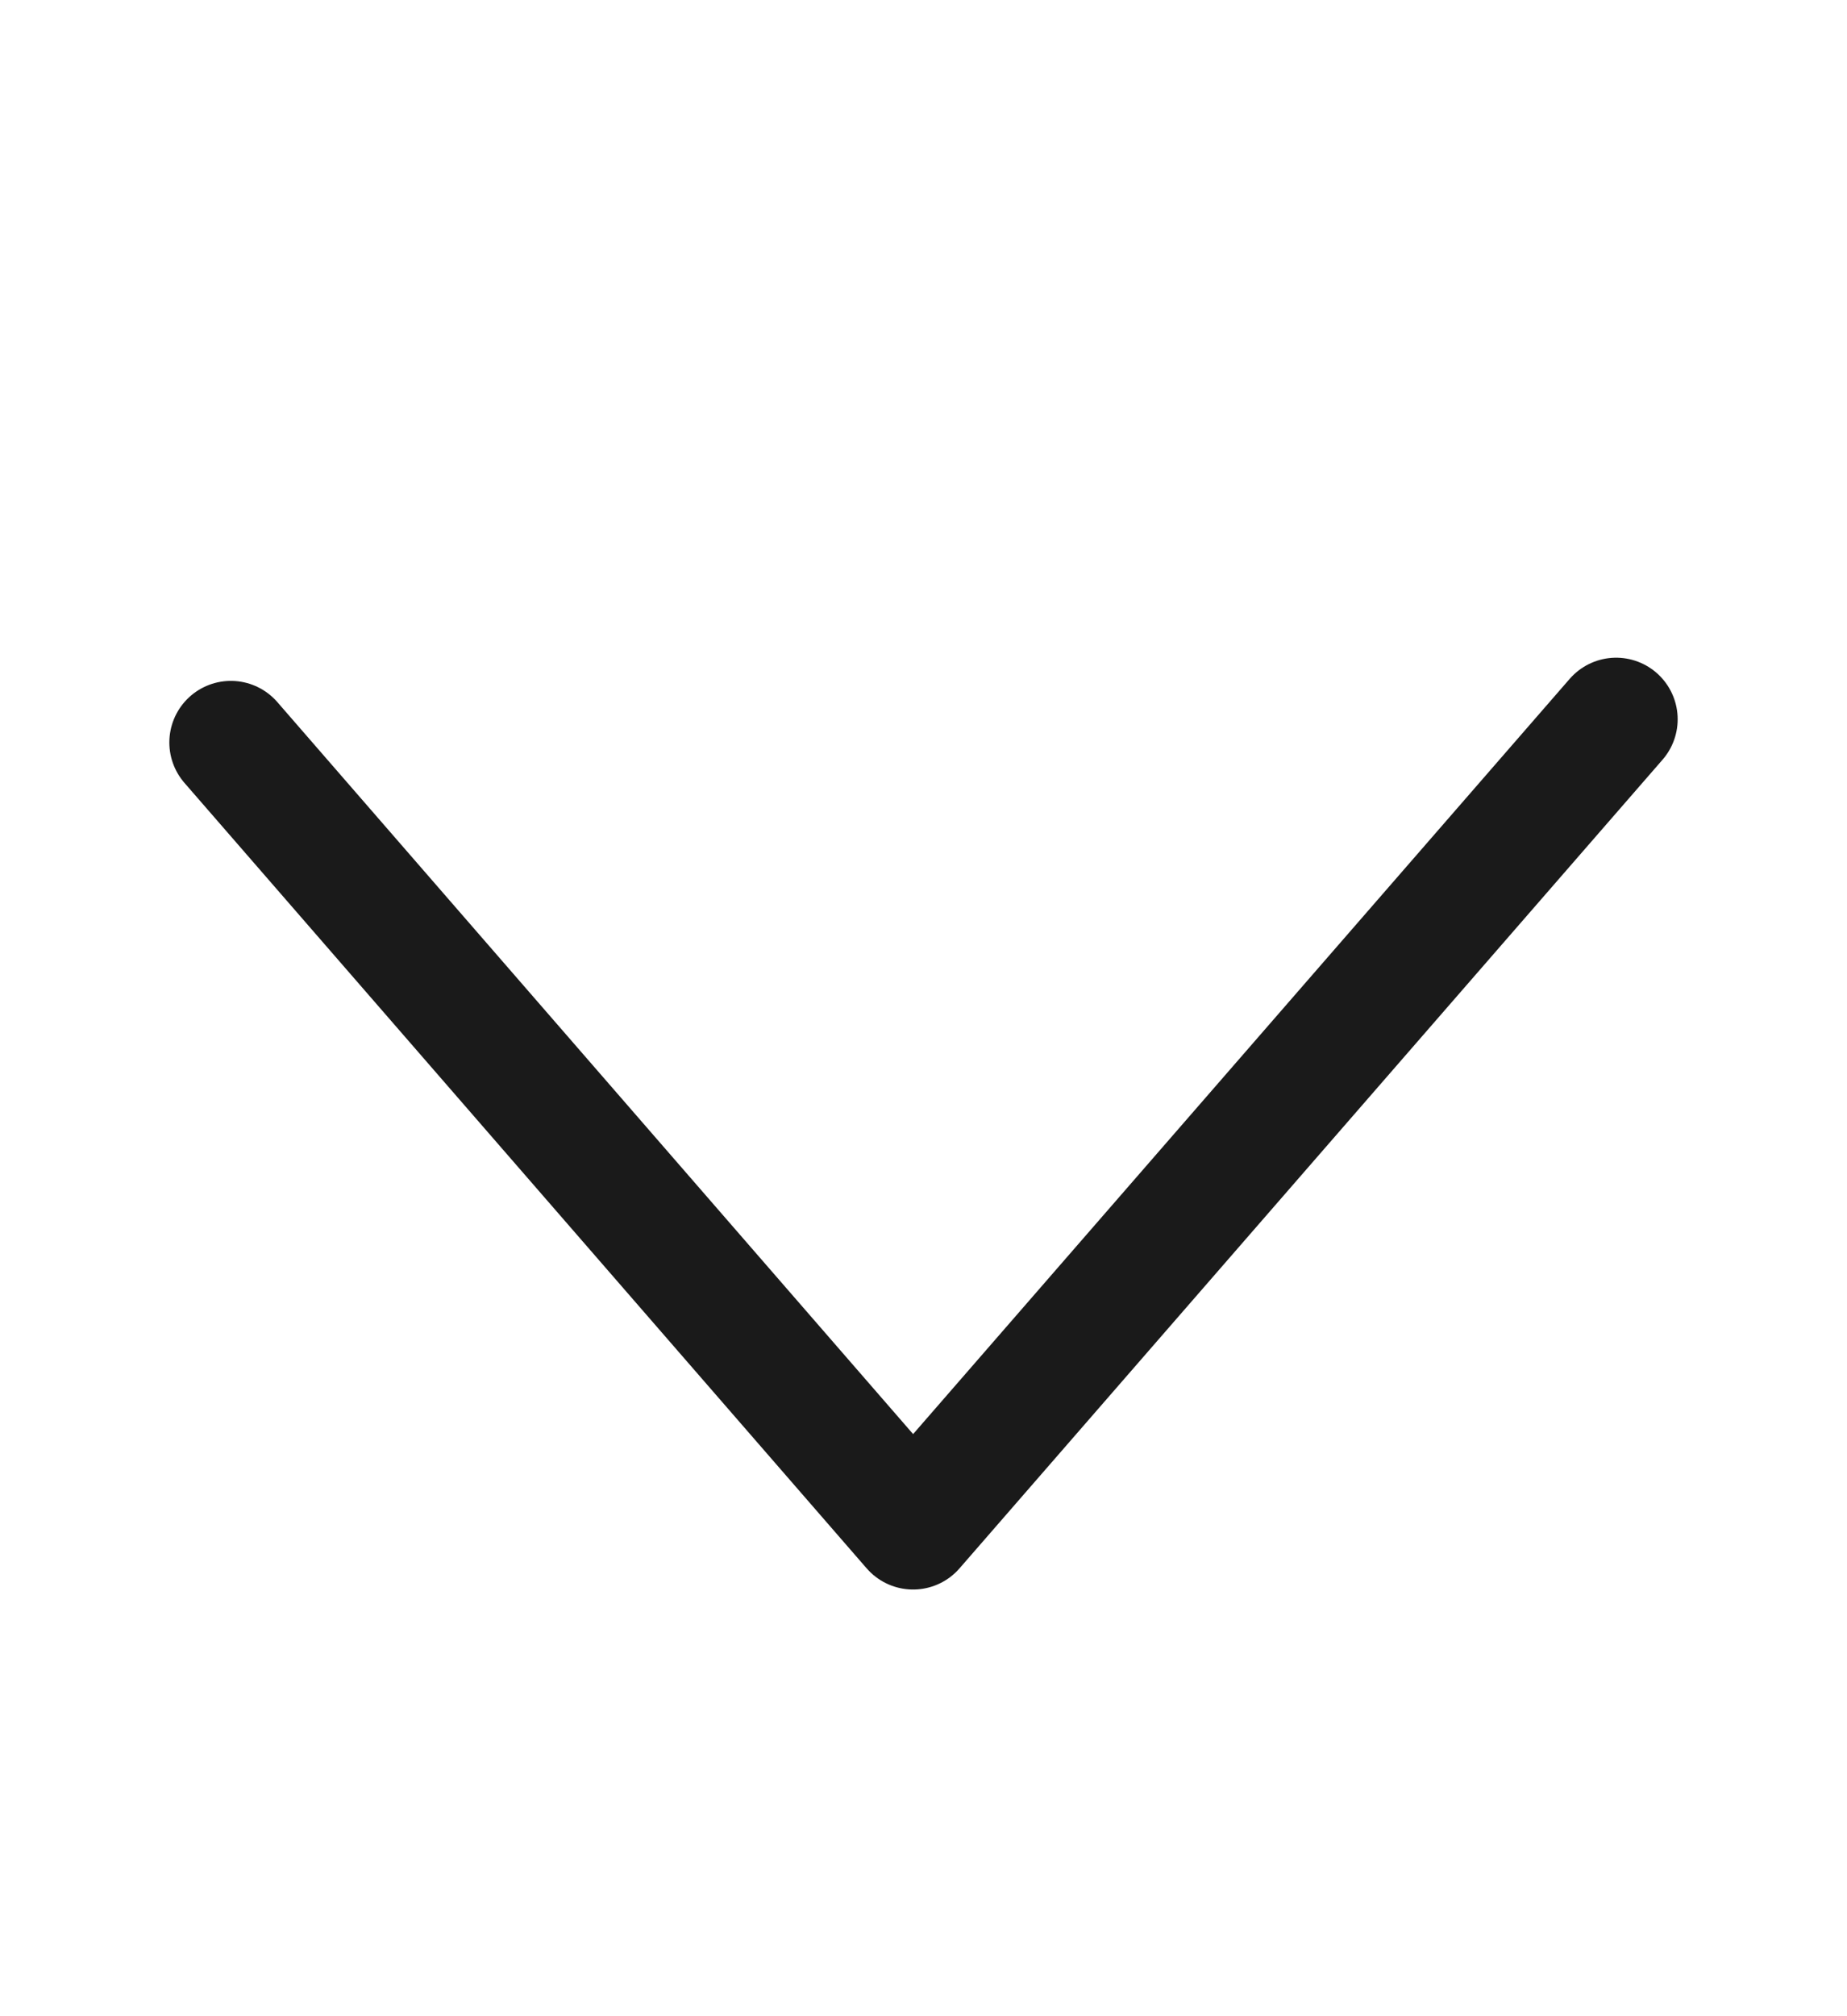 <svg width="11" height="12" viewBox="0 0 11 12" fill="none" xmlns="http://www.w3.org/2000/svg">
<path d="M9.625 4.281L5.438 9.094L1.375 4.419" stroke="#1A1A1A" stroke-width="0.733" stroke-linecap="round" stroke-linejoin="round"/>
</svg>
